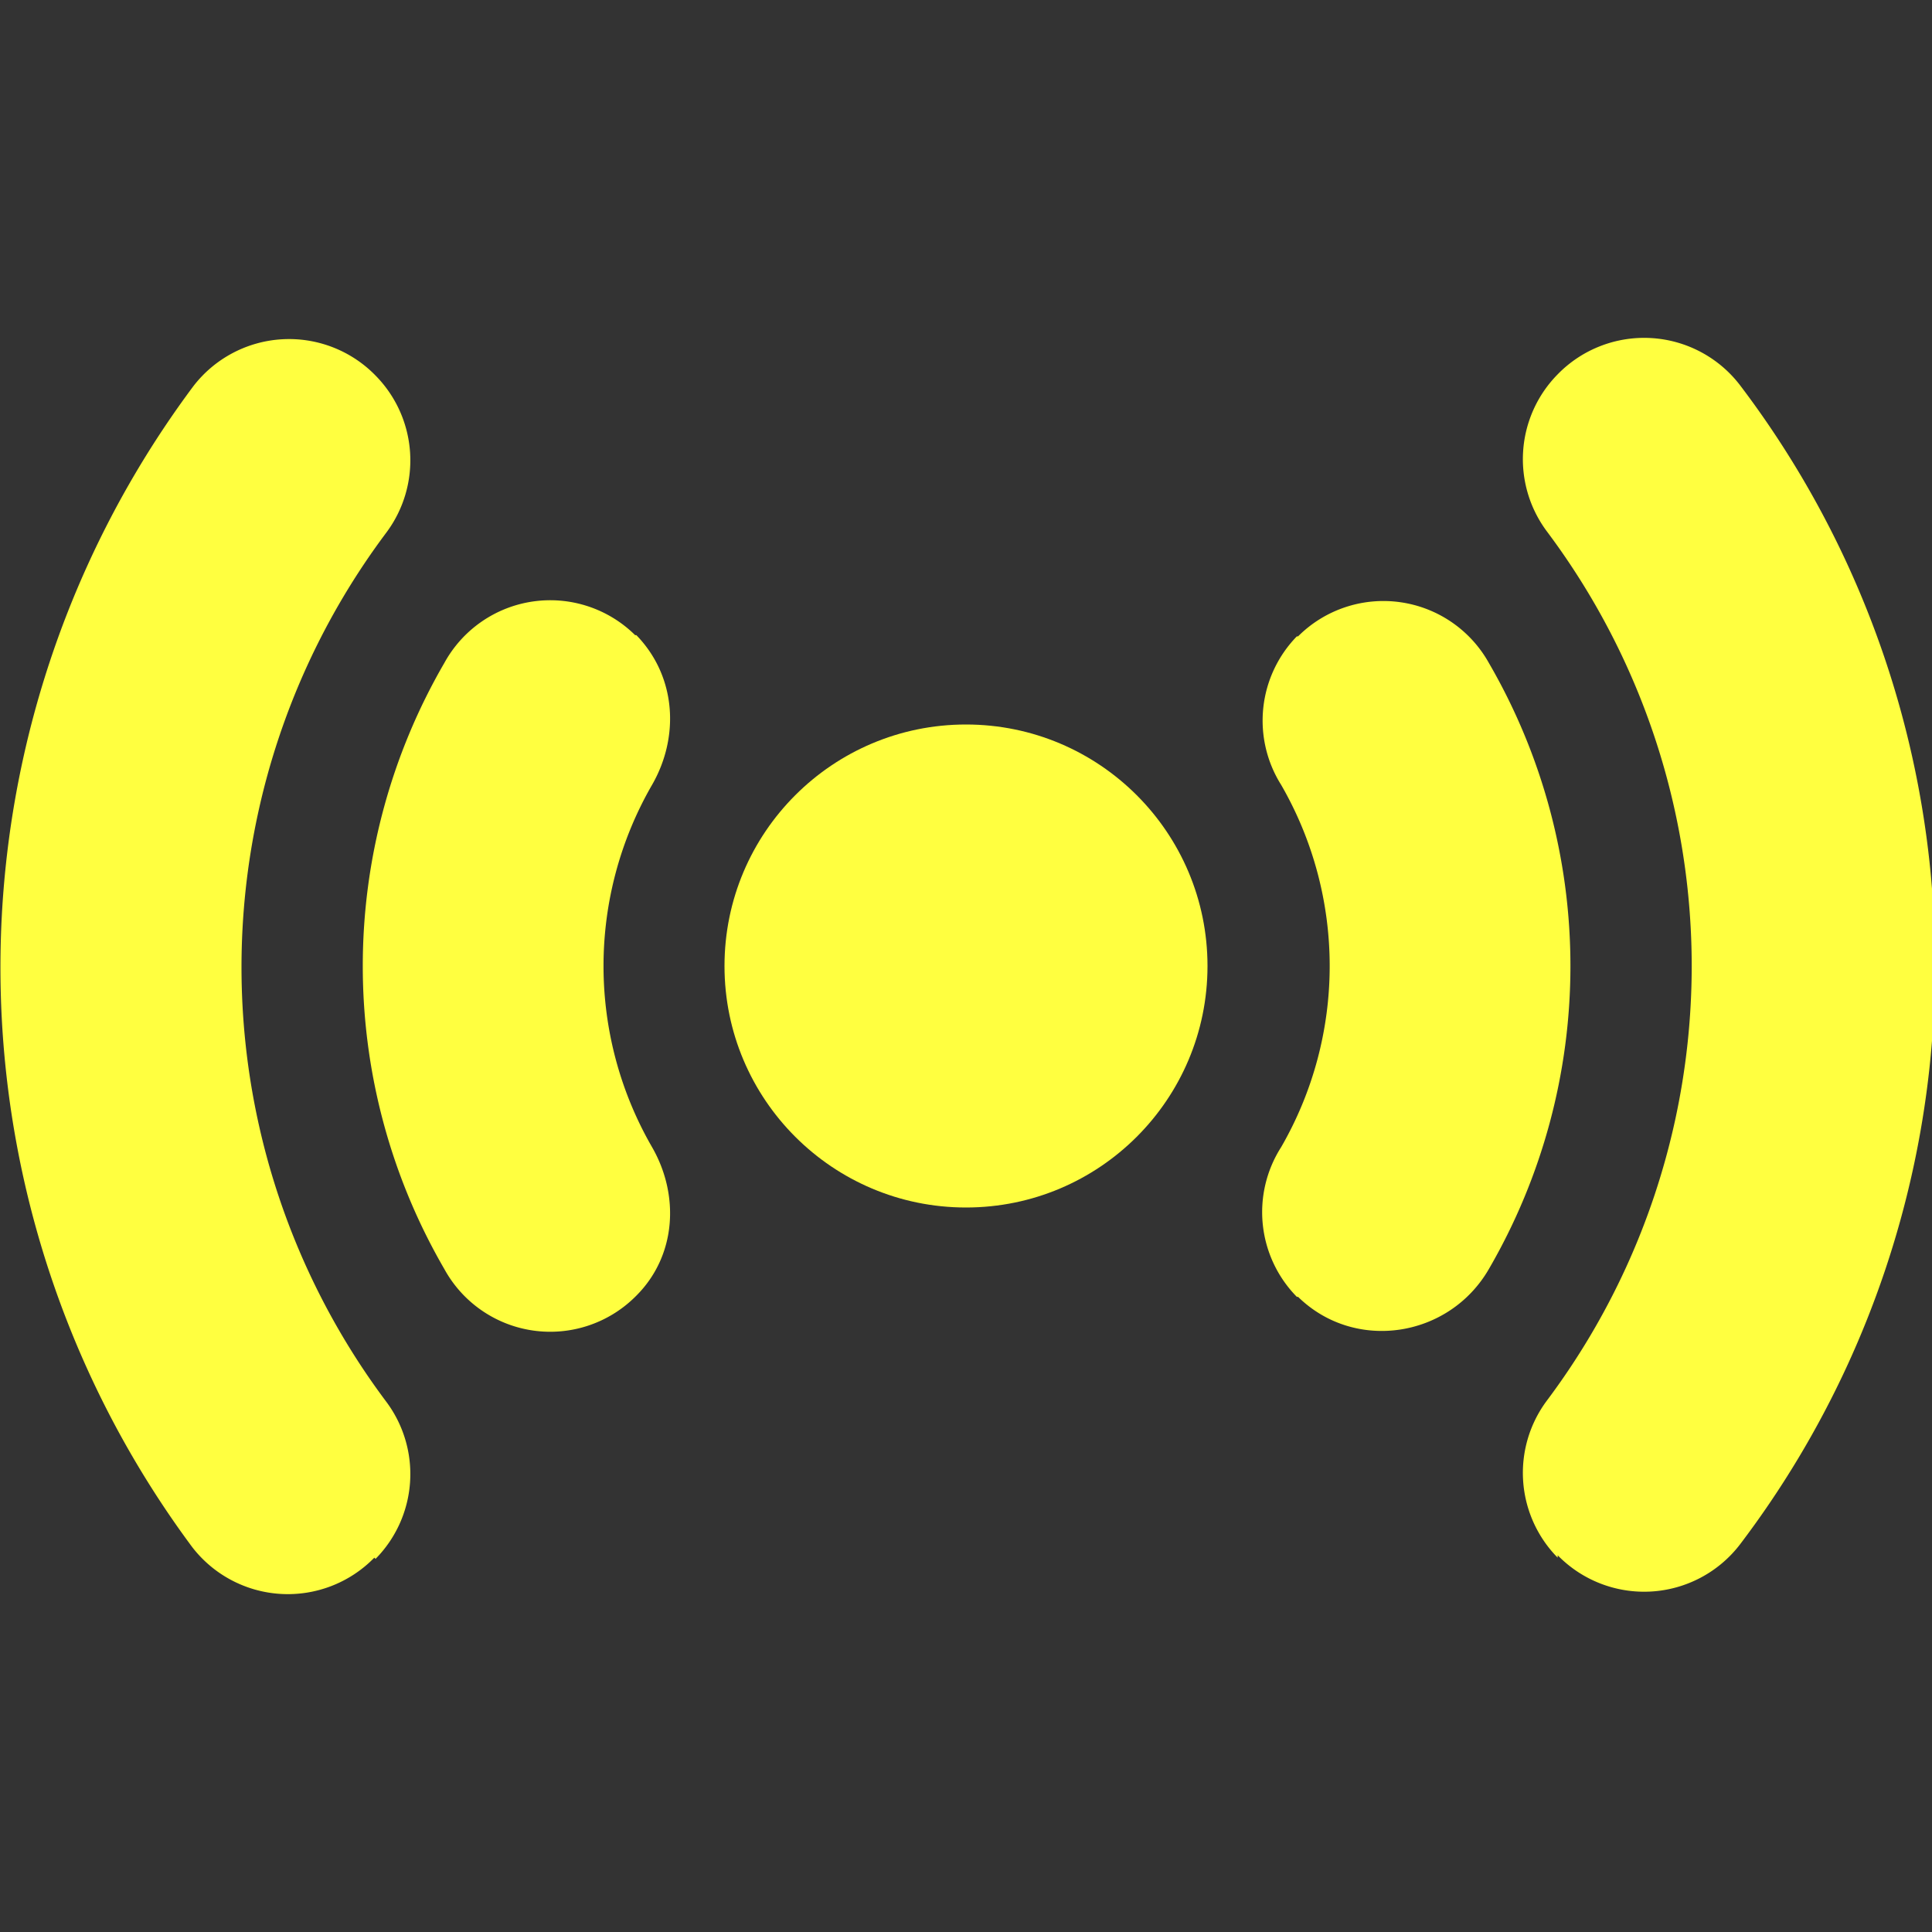 <svg xmlns="http://www.w3.org/2000/svg" viewBox="0 0 16 16"><rect x="0" y="0" width="16" height="16" fill="#333333" stroke="none"/><path fill="#ffff40" d="M3.1 12.9a1 1 0 0 1-1.51-.09A8.05 8.05 0 0 1 1.6 3.2a1 1 0 0 1 1.51-.09 1 1 0 0 1 .09 1.3 6 6 0 0 0 0 7.2 1 1 0 0 1-.09 1.3Zm9.8 0a1 1 0 0 1-.09-1.3 6 6 0 0 0 0-7.2 1 1 0 0 1 .09-1.3 1 1 0 0 1 1.51.09 7.94 7.94 0 0 1 0 9.6 1 1 0 0 1-1.51.09Z"/><path fill="#ffff40" d="M5.26 10.74a1 1 0 0 1-1.58-.23 5 5 0 0 1 0-5.02 1 1 0 0 1 1.58-.23h.01c.33.34.36.84.13 1.24a3 3 0 0 0 0 3c.23.4.2.9-.13 1.23zm5.48 0a1 1 0 0 1-.13-1.24 3 3 0 0 0 0-3 1 1 0 0 1 .13-1.23h.01a1 1 0 0 1 1.58.22 5 5 0 0 1 0 5.02c-.33.57-1.11.69-1.58.23"/><circle cx="8" cy="8" r="2" fill="#ffff40"/></svg>